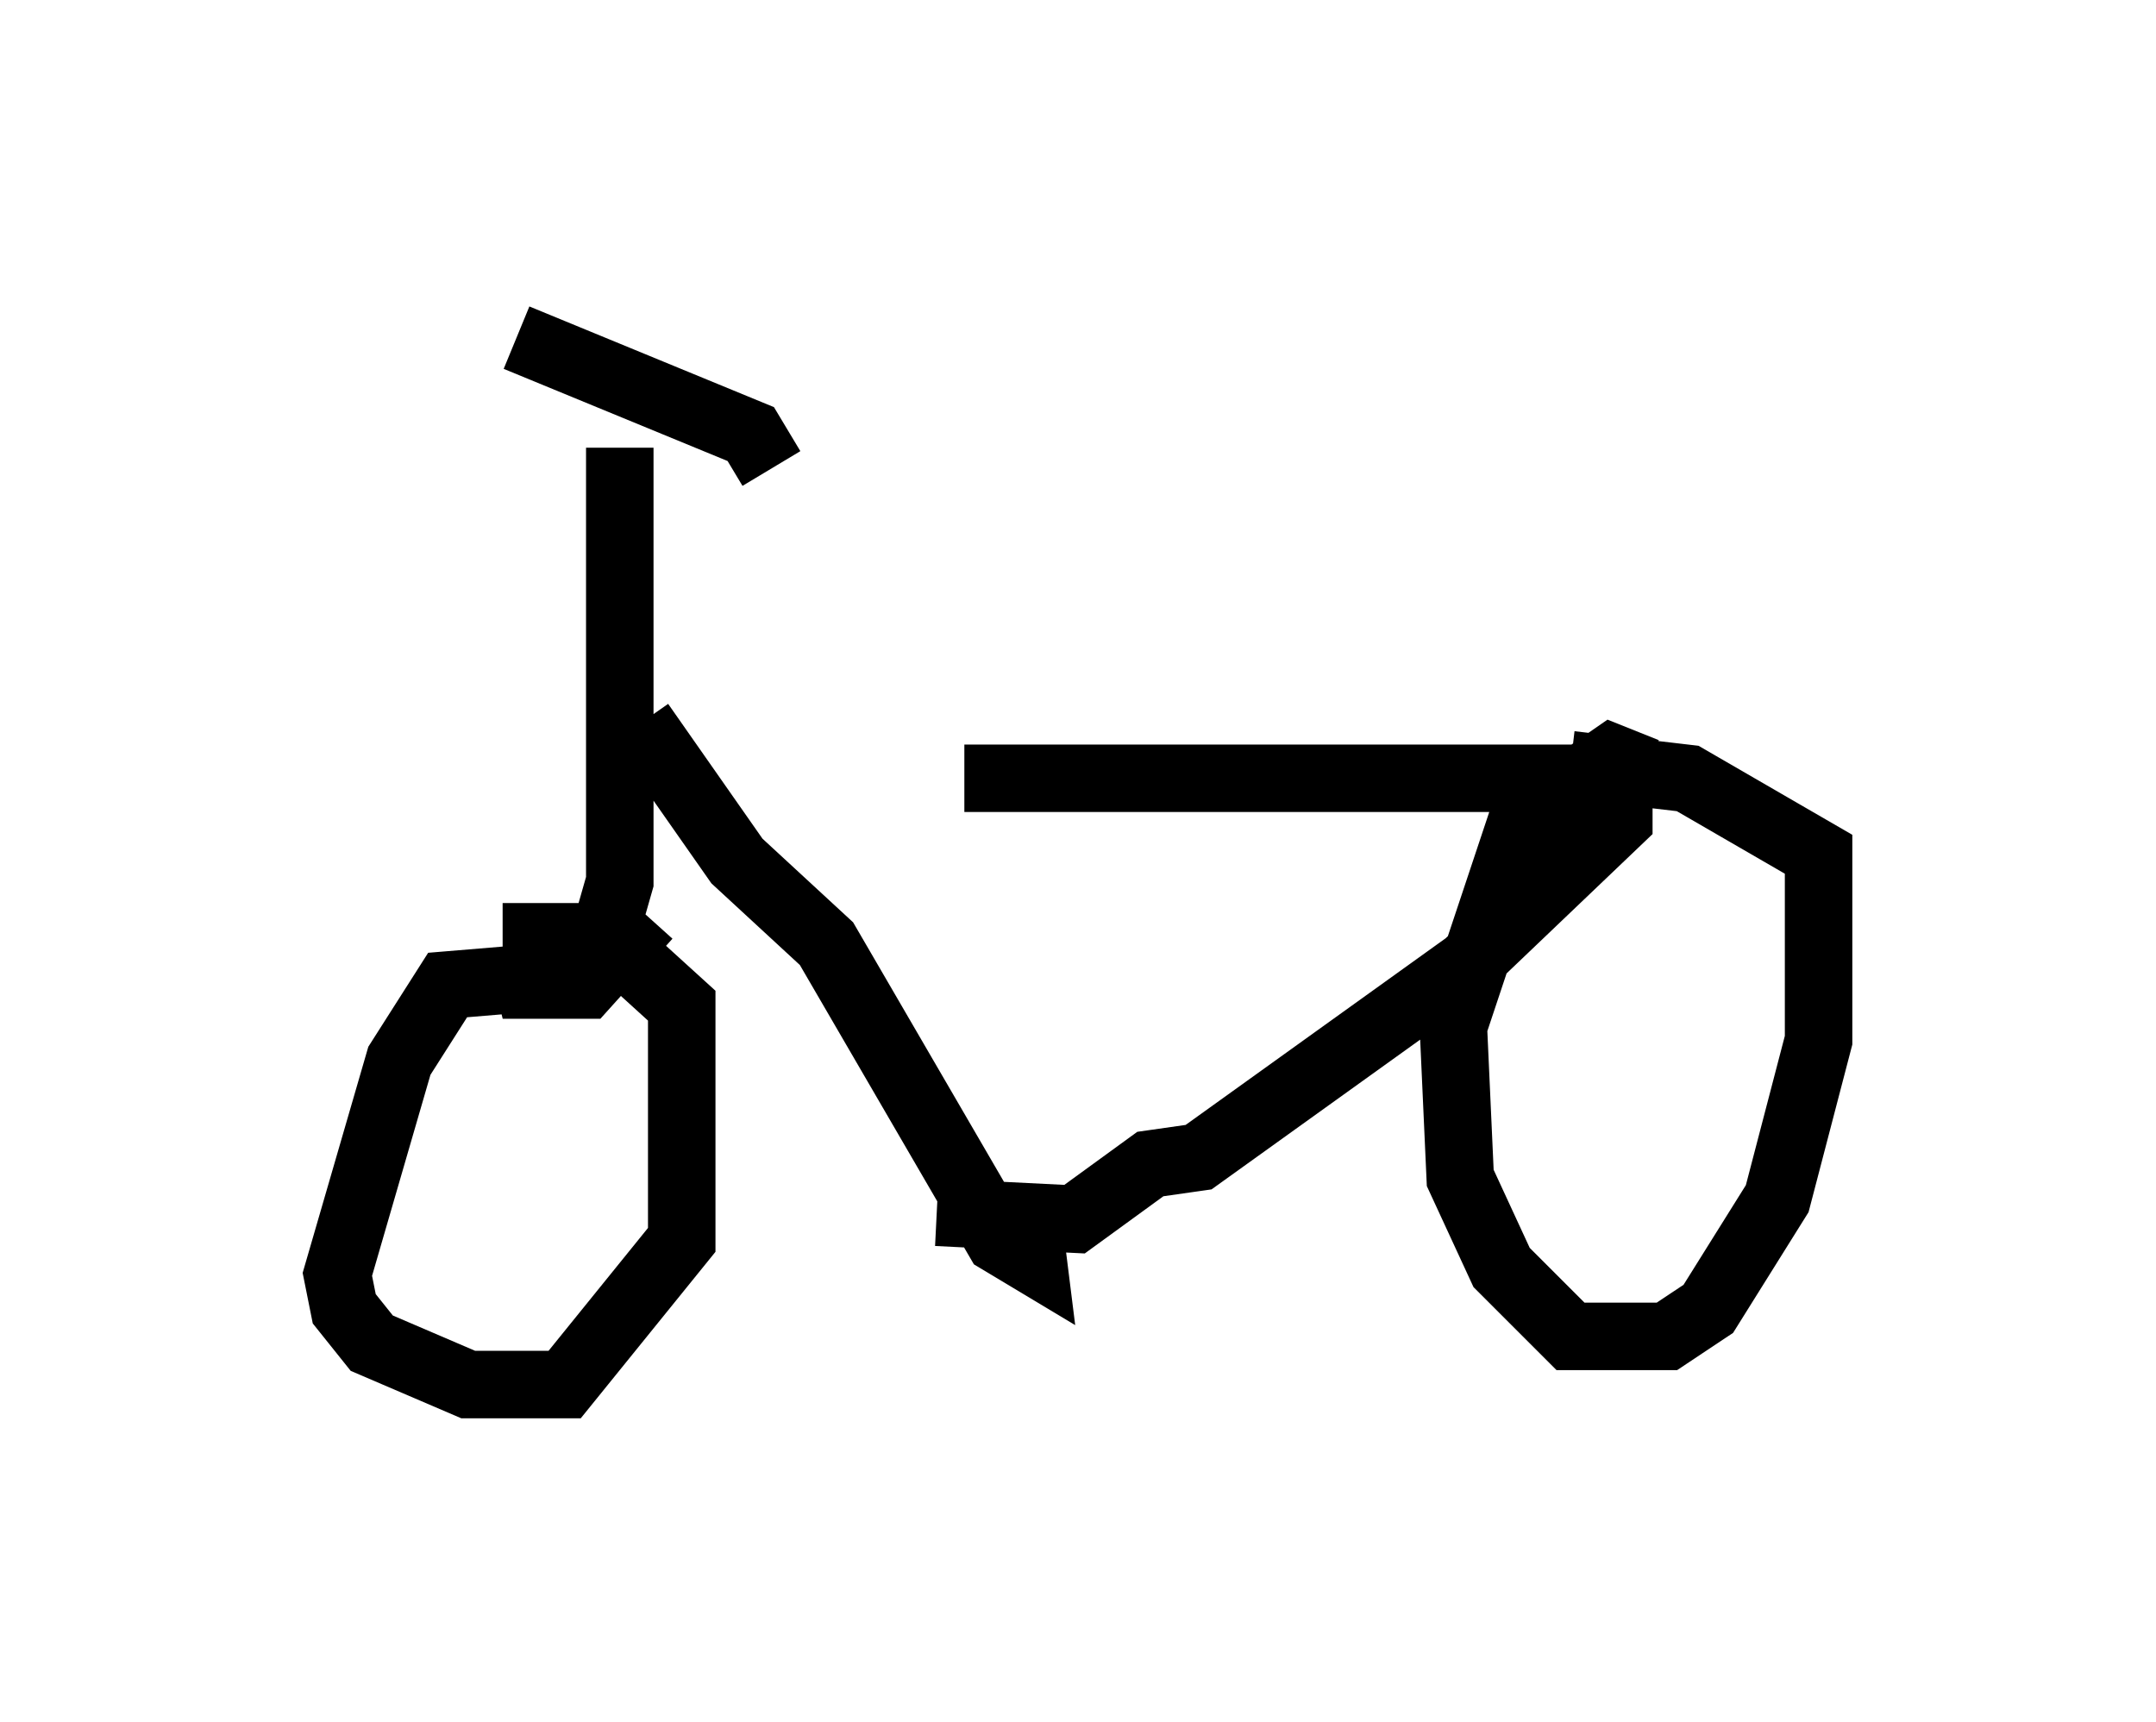 <?xml version="1.0" encoding="utf-8" ?>
<svg baseProfile="full" height="25.517" version="1.1" width="31.948" xmlns="http://www.w3.org/2000/svg" xmlns:ev="http://www.w3.org/2001/xml-events" xmlns:xlink="http://www.w3.org/1999/xlink"><defs /><rect fill="white" height="25.517" width="31.948" x="0" y="0" /><path d="M9.9, 10.921 m4.39, 0.613 l9.698, 0.0 0.0, 0.613 l-2.246, 2.144 -3.981, 2.858 l-0.715, 0.102 -1.123, 0.817 l-2.042, -0.102 m-4.39, -7.248 l1.429, 2.042 1.327, 1.225 l2.552, 4.39 0.51, 0.306 l-0.102, -0.817 m-6.023, -11.229 l0.0, 6.431 -0.204, 0.715 l-1.531, 0.817 1.225, 0.0 l0.919, -1.021 m-1.735, 0.919 l-1.225, 0.102 -0.715, 1.123 l-0.919, 3.165 0.102, 0.51 l0.408, 0.51 1.429, 0.613 l1.429, 0.0 1.735, -2.144 l0.0, -3.471 -1.123, -1.021 l-1.531, 0.0 m16.946, -2.45 l-0.51, -0.204 -1.327, 0.919 l-1.021, 3.063 0.102, 2.246 l0.613, 1.327 1.021, 1.021 l1.429, 0.0 0.613, -0.408 l1.021, -1.633 0.613, -2.348 l0.0, -2.756 -1.94, -1.123 l-1.735, -0.204 m-15.619, -6.329 l3.471, 1.429 0.306, 0.51 " fill="none" stroke="black" stroke-width="1" /></svg>